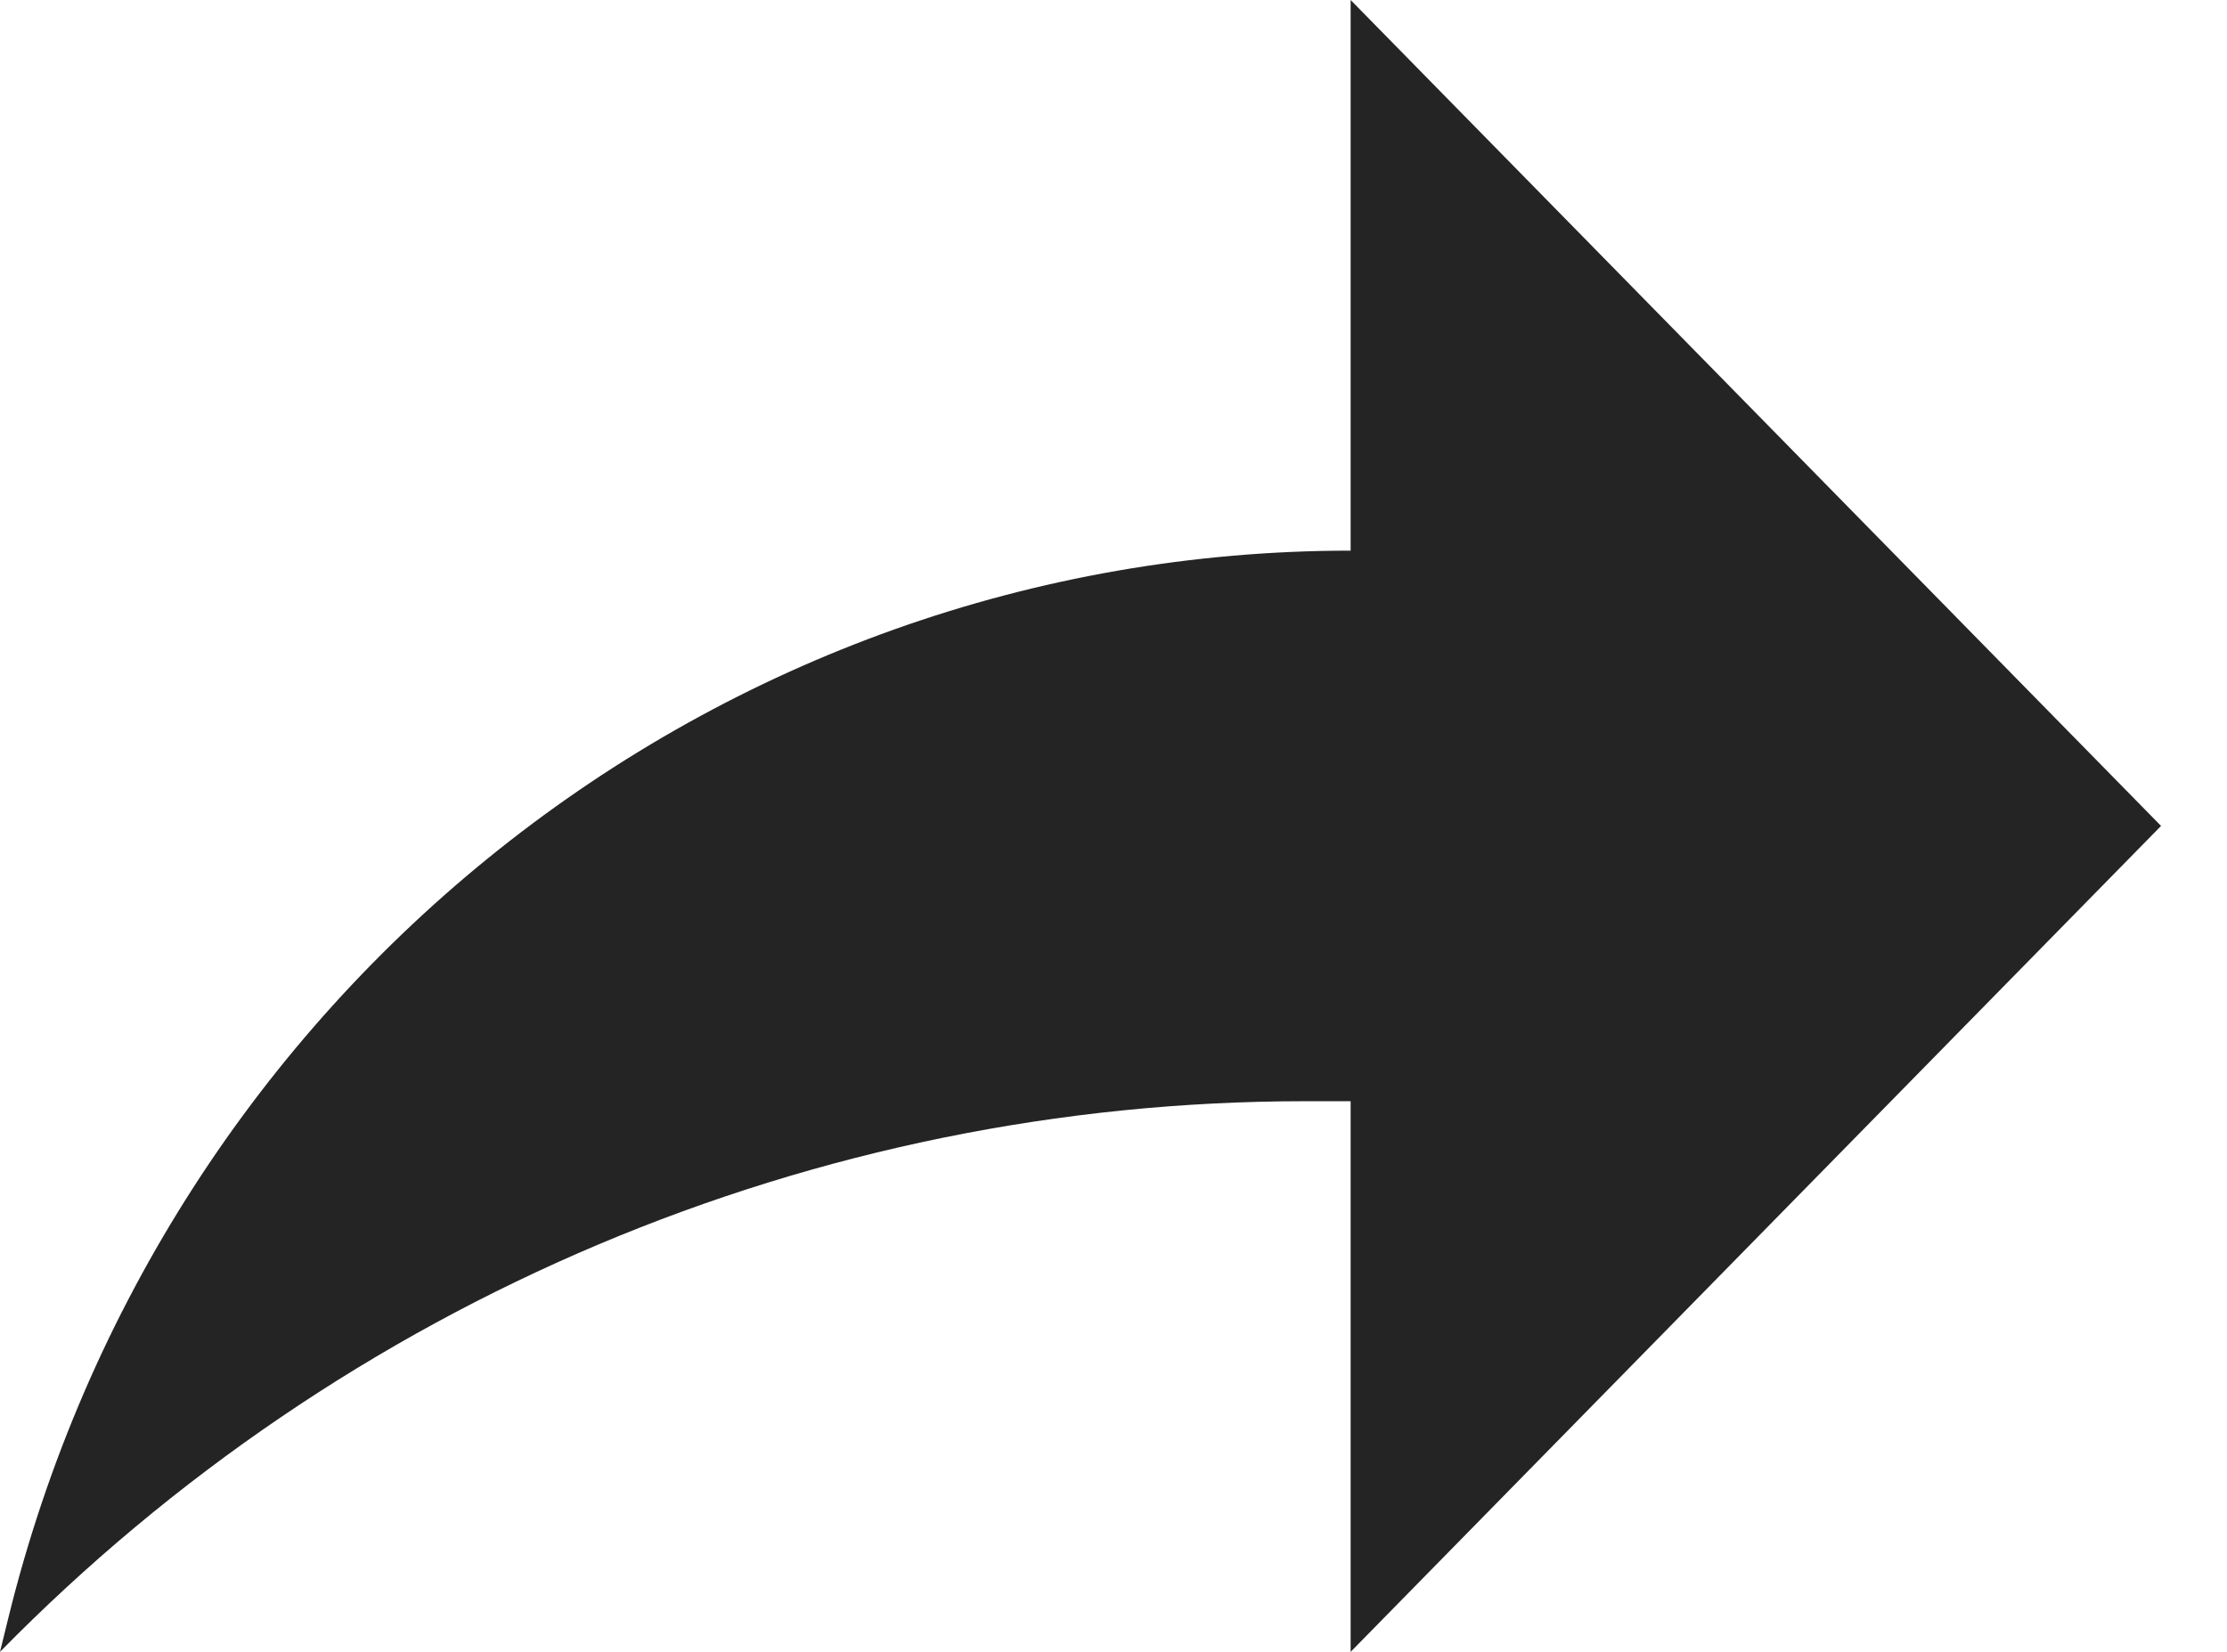 <svg width="31" height="23" viewBox="0 0 31 23" fill="none" xmlns="http://www.w3.org/2000/svg">
<path d="M18.801 7.667C9.965 7.667 2.256 13.8 0.113 22.54L0 23C4.813 18.093 11.356 15.333 18.162 15.333H18.801V23L30.082 11.5L18.801 0V7.667Z" fill="#242424"/>
</svg>
